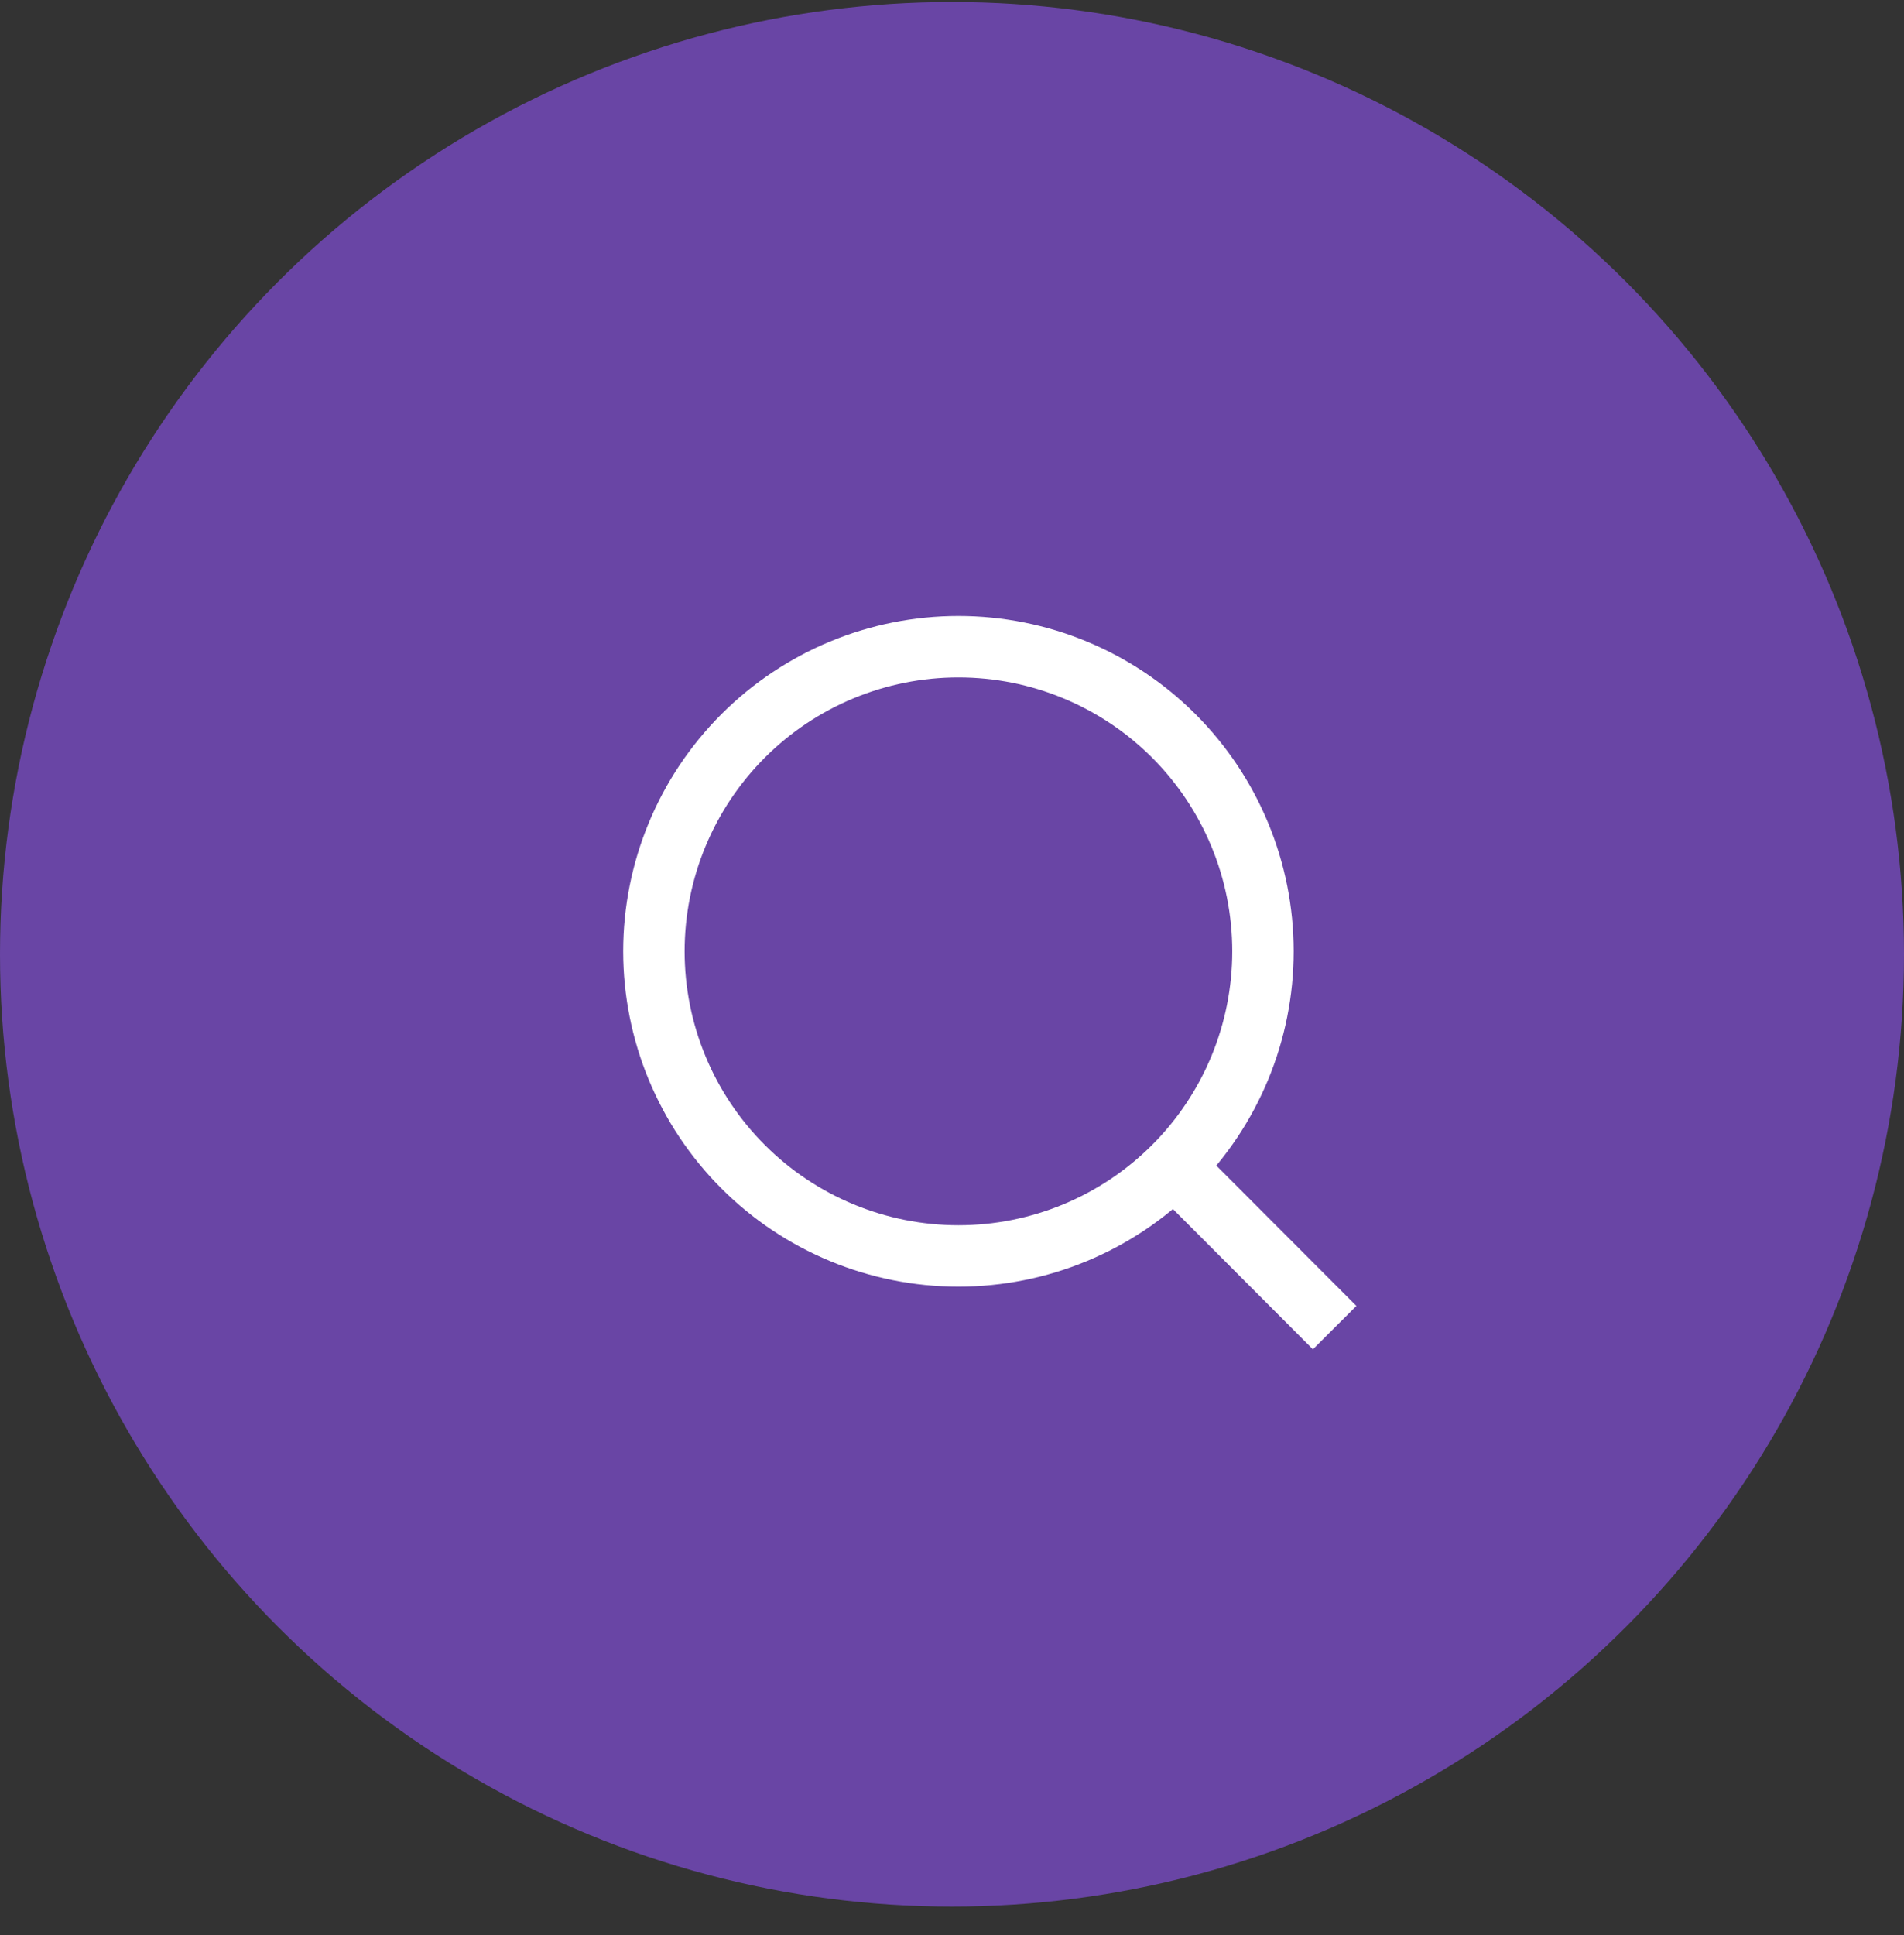 <svg width="62" height="63" viewBox="0 0 62 63" fill="none" xmlns="http://www.w3.org/2000/svg">
<rect x="0" y="0" width="62" height="63" fill="#333333" stroke="none"/>
<circle cx="31" cy="31.066" r="31" fill="#6945A5"/>
<path d="M43.46 43.219L38.226 37.976L43.46 43.219ZM41.126 30.969C41.126 33.599 40.081 36.122 38.222 37.981C36.362 39.841 33.84 40.886 31.21 40.886C28.58 40.886 26.057 39.841 24.198 37.981C22.338 36.122 21.293 33.599 21.293 30.969C21.293 28.339 22.338 25.817 24.198 23.957C26.057 22.097 28.58 21.053 31.21 21.053C33.84 21.053 36.362 22.097 38.222 23.957C40.081 25.817 41.126 28.339 41.126 30.969V30.969Z" stroke="white" stroke-width="2" stroke-linecap="round"/>
</svg>

